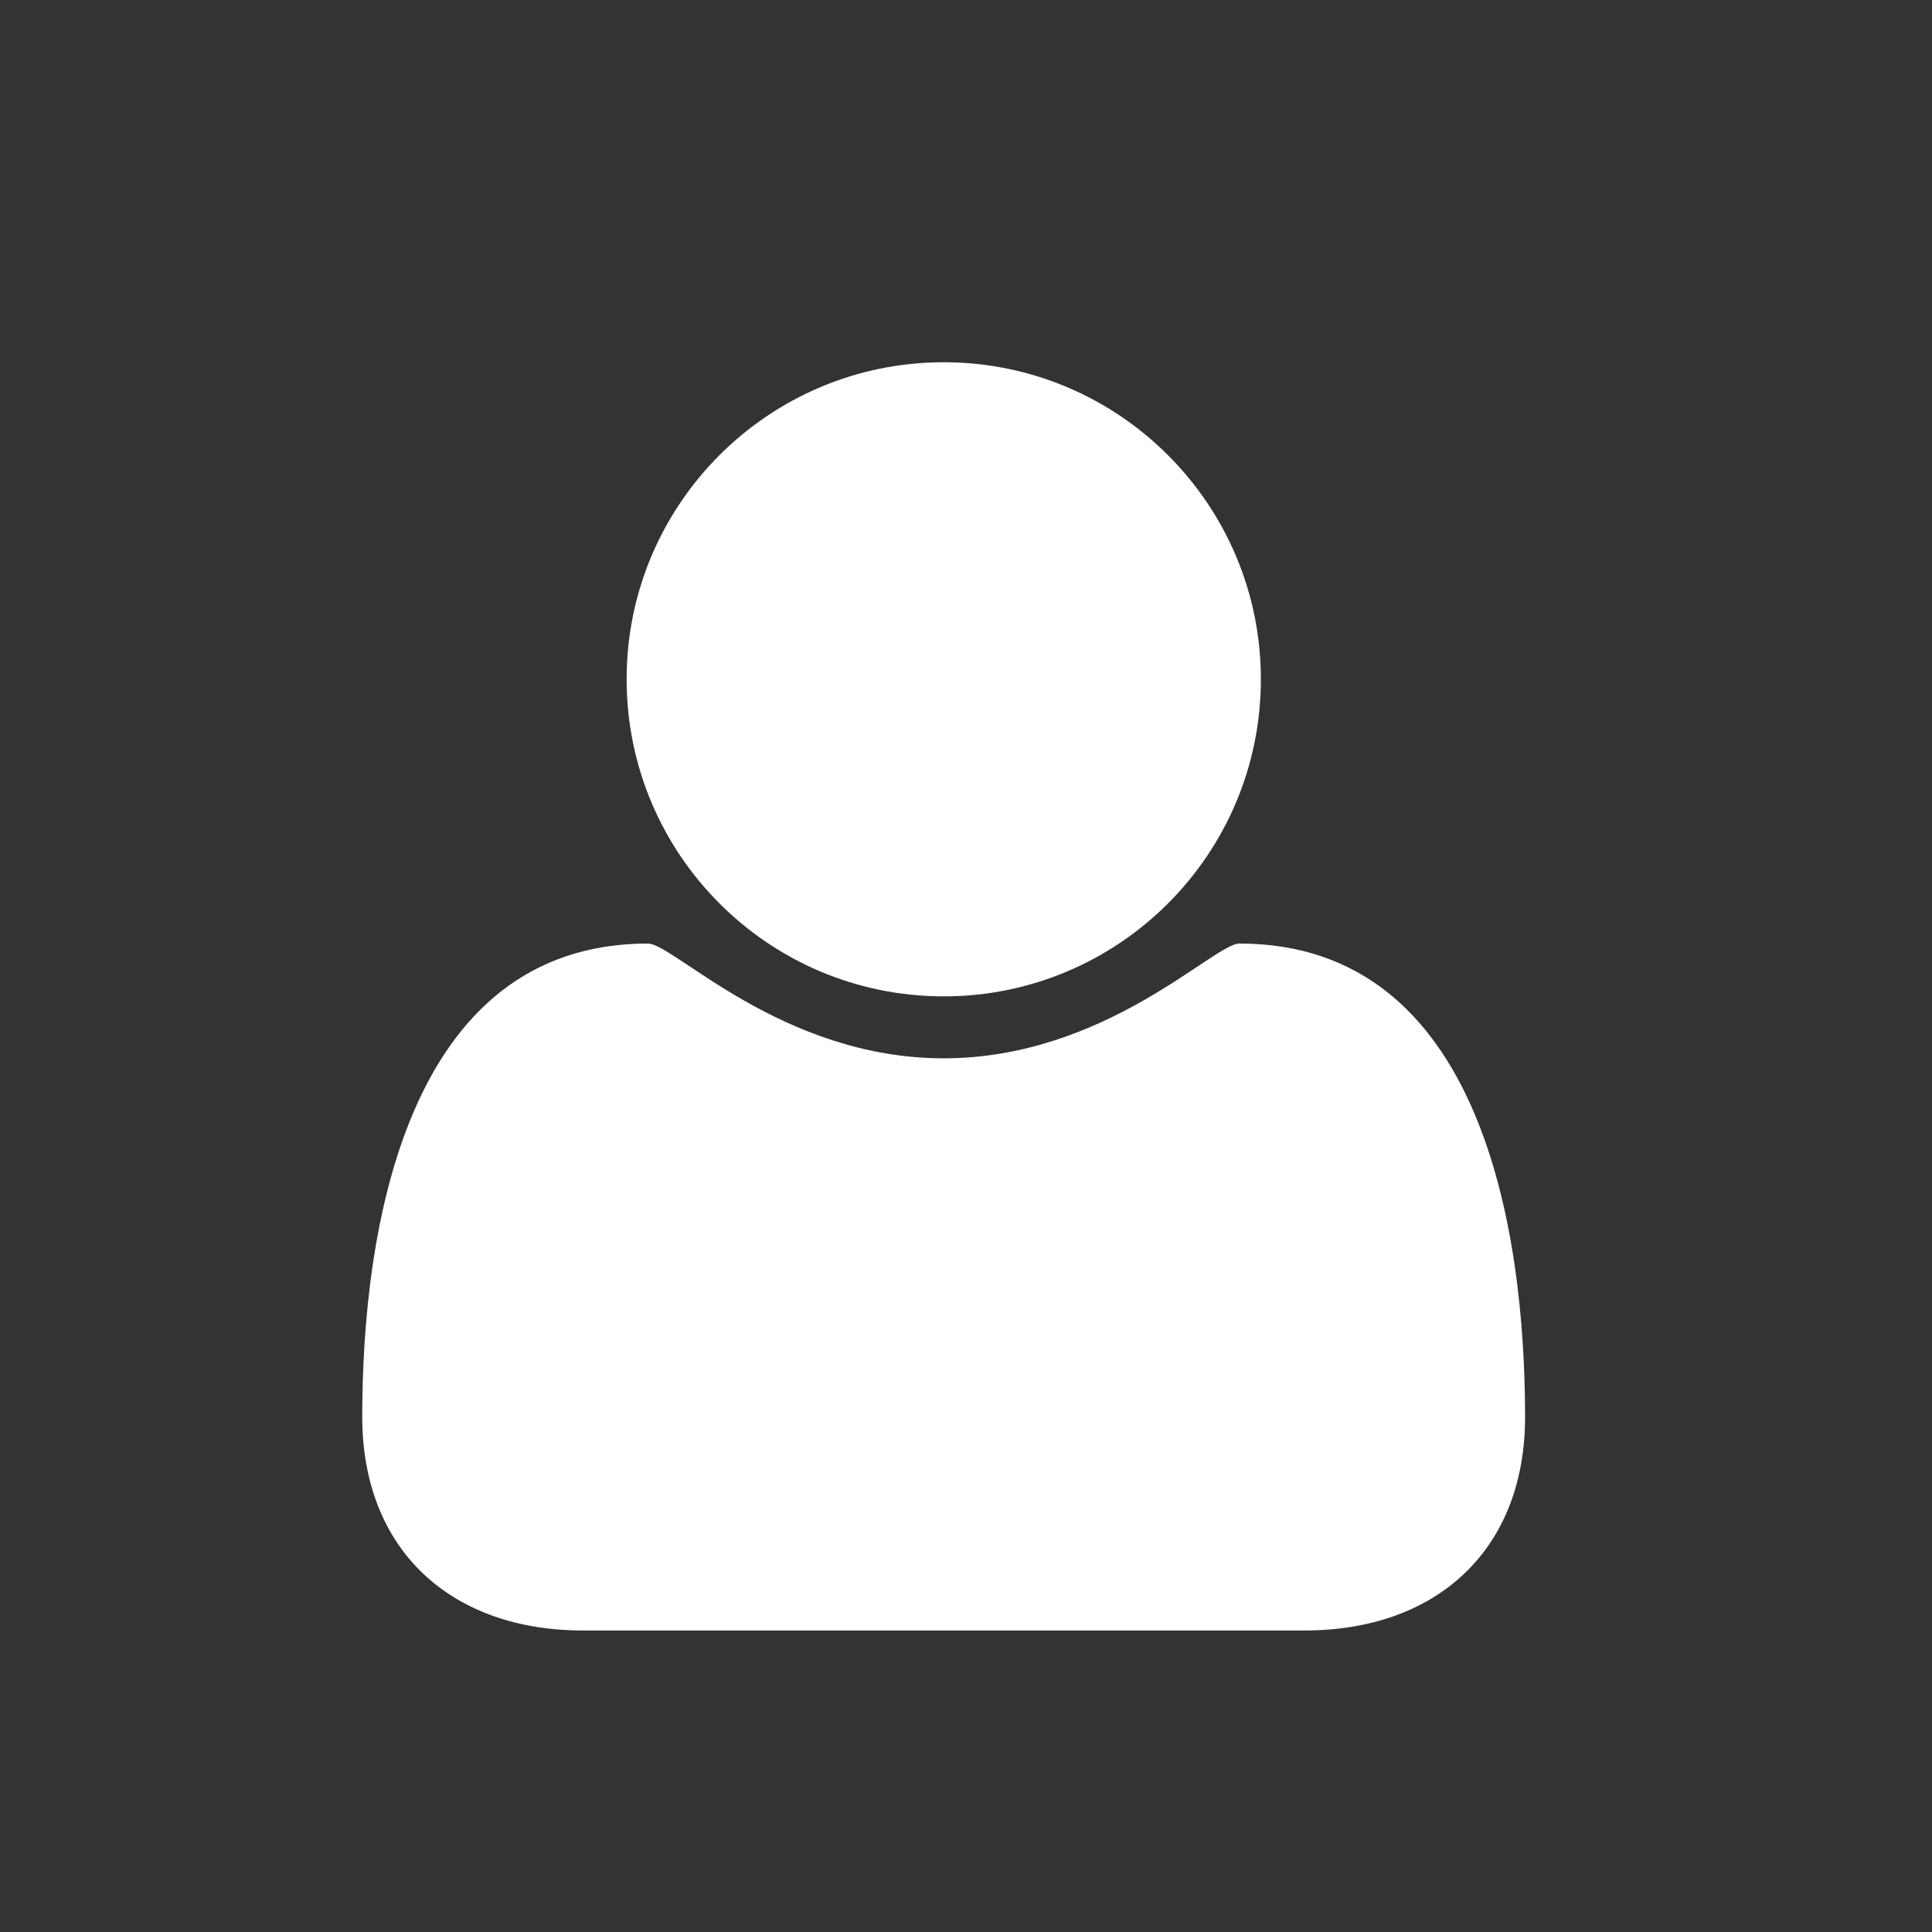 <?xml version="1.0" encoding="utf-8"?>
<!-- Generator: Adobe Illustrator 16.0.0, SVG Export Plug-In . SVG Version: 6.00 Build 0)  -->
<!DOCTYPE svg PUBLIC "-//W3C//DTD SVG 1.1//EN" "http://www.w3.org/Graphics/SVG/1.1/DTD/svg11.dtd">
<svg version="1.1" id="Layer_1" xmlns="http://www.w3.org/2000/svg" xmlns:xlink="http://www.w3.org/1999/xlink" x="0px" y="0px"
	 width="32px" height="32px" viewBox="0 0 32 32" enable-background="new 0 0 32 32" xml:space="preserve">
<rect x="0" y="0" width="32" height="32" fill="#333333" stroke="none"/>
<g>
	<defs>
		<rect id="SVGID_1_" x="6" y="6" width="19.262" height="21.005"/>
	</defs>
	<clipPath id="SVGID_2_">
		<use xlink:href="#SVGID_1_"  overflow="visible"/>
	</clipPath>
	<path clip-path="url(#SVGID_2_)" fill="#FFFFFF" d="M21.609,27.006H9.653C7.477,27.006,6,25.68,6,23.465
		c0-3.092,0.725-7.837,4.733-7.837c0.425,0,2.217,1.901,4.897,1.901c2.682,0,4.474-1.901,4.898-1.901
		c4.008,0,4.732,4.745,4.732,7.837C25.262,25.68,23.785,27.006,21.609,27.006 M15.631,16.503c-2.9,0-5.252-2.352-5.252-5.252
		C10.378,8.352,12.731,6,15.631,6c2.9,0,5.253,2.352,5.253,5.251C20.884,14.151,18.531,16.503,15.631,16.503"/>
</g>
</svg>
